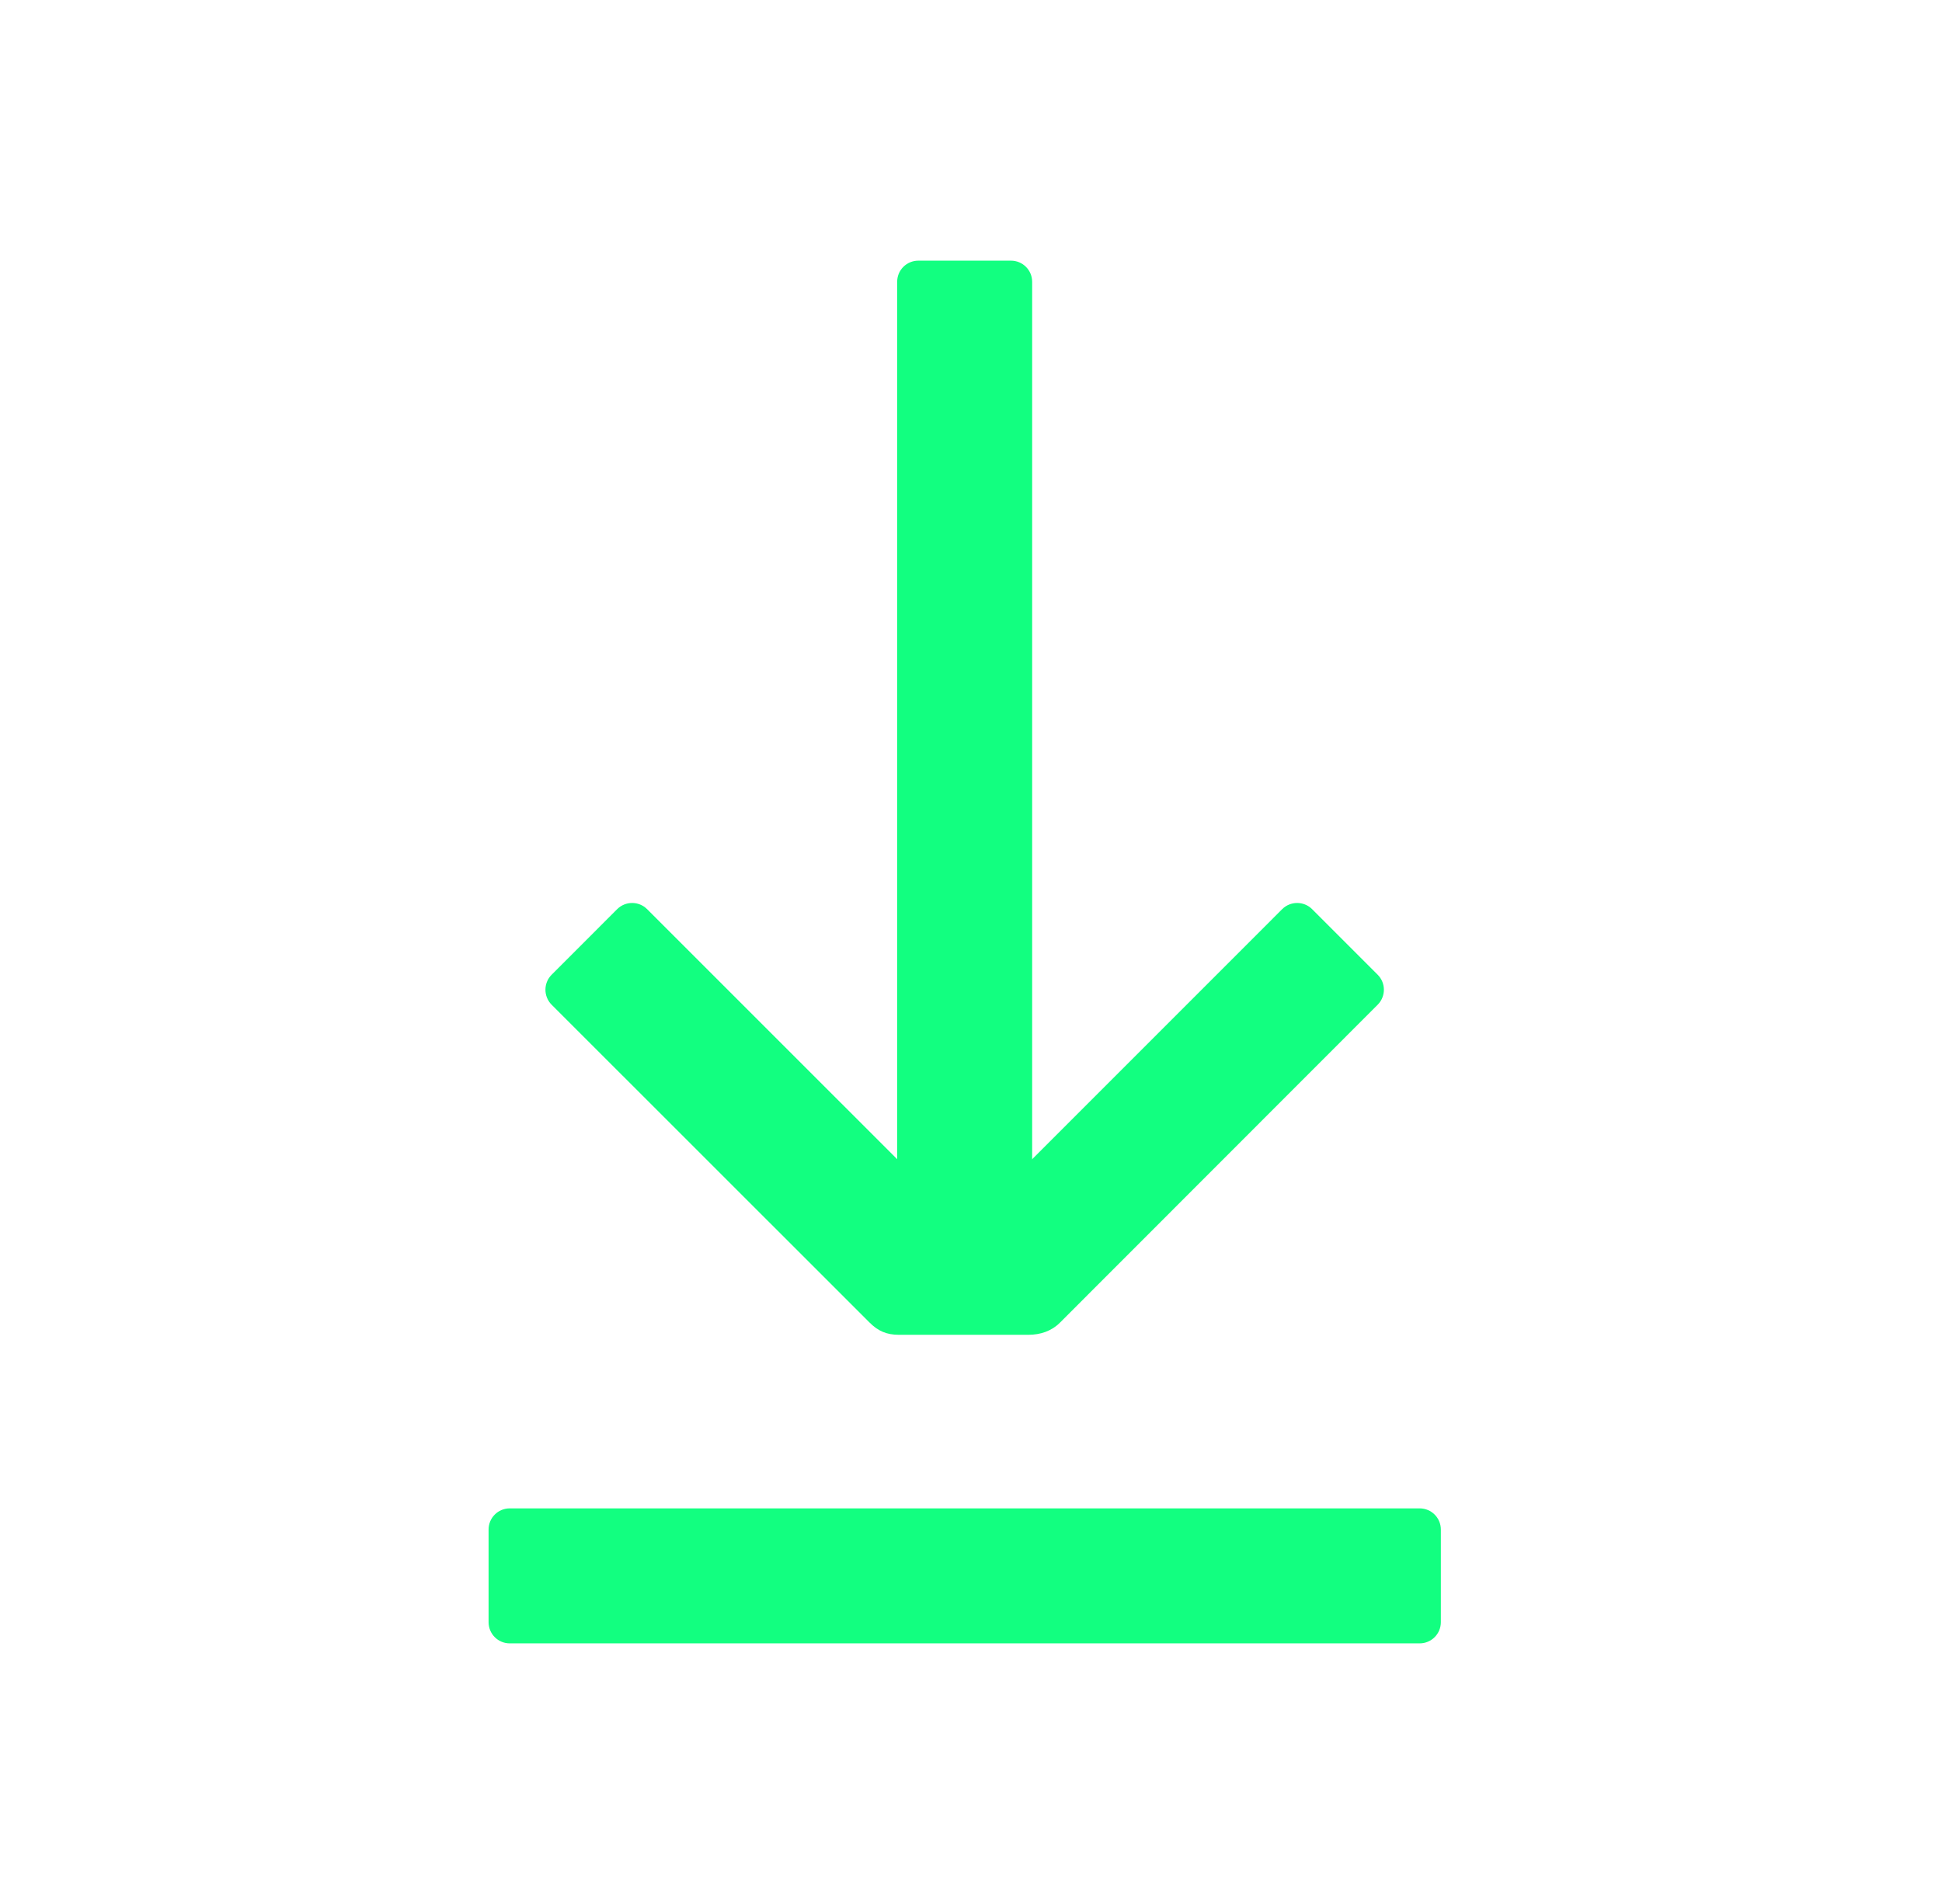 <svg width="51" height="50" viewBox="0 0 51 50" fill="none" xmlns="http://www.w3.org/2000/svg">
<path d="M34.458 23.875C34.242 23.659 33.889 23.659 33.672 23.875L26.556 30.992C25.783 31.764 24.883 31.764 24.145 31.025L16.994 23.875C16.778 23.659 16.425 23.659 16.208 23.875L14.486 25.598C14.27 25.814 14.27 26.167 14.486 26.384L22.836 34.731C23.061 34.956 23.286 35.053 23.608 35.053H27.003C27.325 35.053 27.614 34.956 27.839 34.731L36.181 26.384C36.397 26.167 36.397 25.814 36.181 25.598L34.458 23.875Z" fill="#12FF80"/>
<path d="M26.55 6.845H24.117C23.81 6.845 23.561 7.093 23.561 7.4V31.297C23.561 31.604 23.81 31.853 24.117 31.853H26.55C26.857 31.853 27.106 31.604 27.106 31.297V7.4C27.106 7.093 26.857 6.845 26.55 6.845Z" fill="#12FF80"/>
<path d="M37.839 42.6V40.167C37.839 39.86 37.59 39.611 37.283 39.611H13.386C13.079 39.611 12.831 39.86 12.831 40.167V42.6C12.831 42.907 13.079 43.156 13.386 43.156H37.283C37.59 43.156 37.839 42.907 37.839 42.6Z" fill="#12FF80"/>
</svg>
